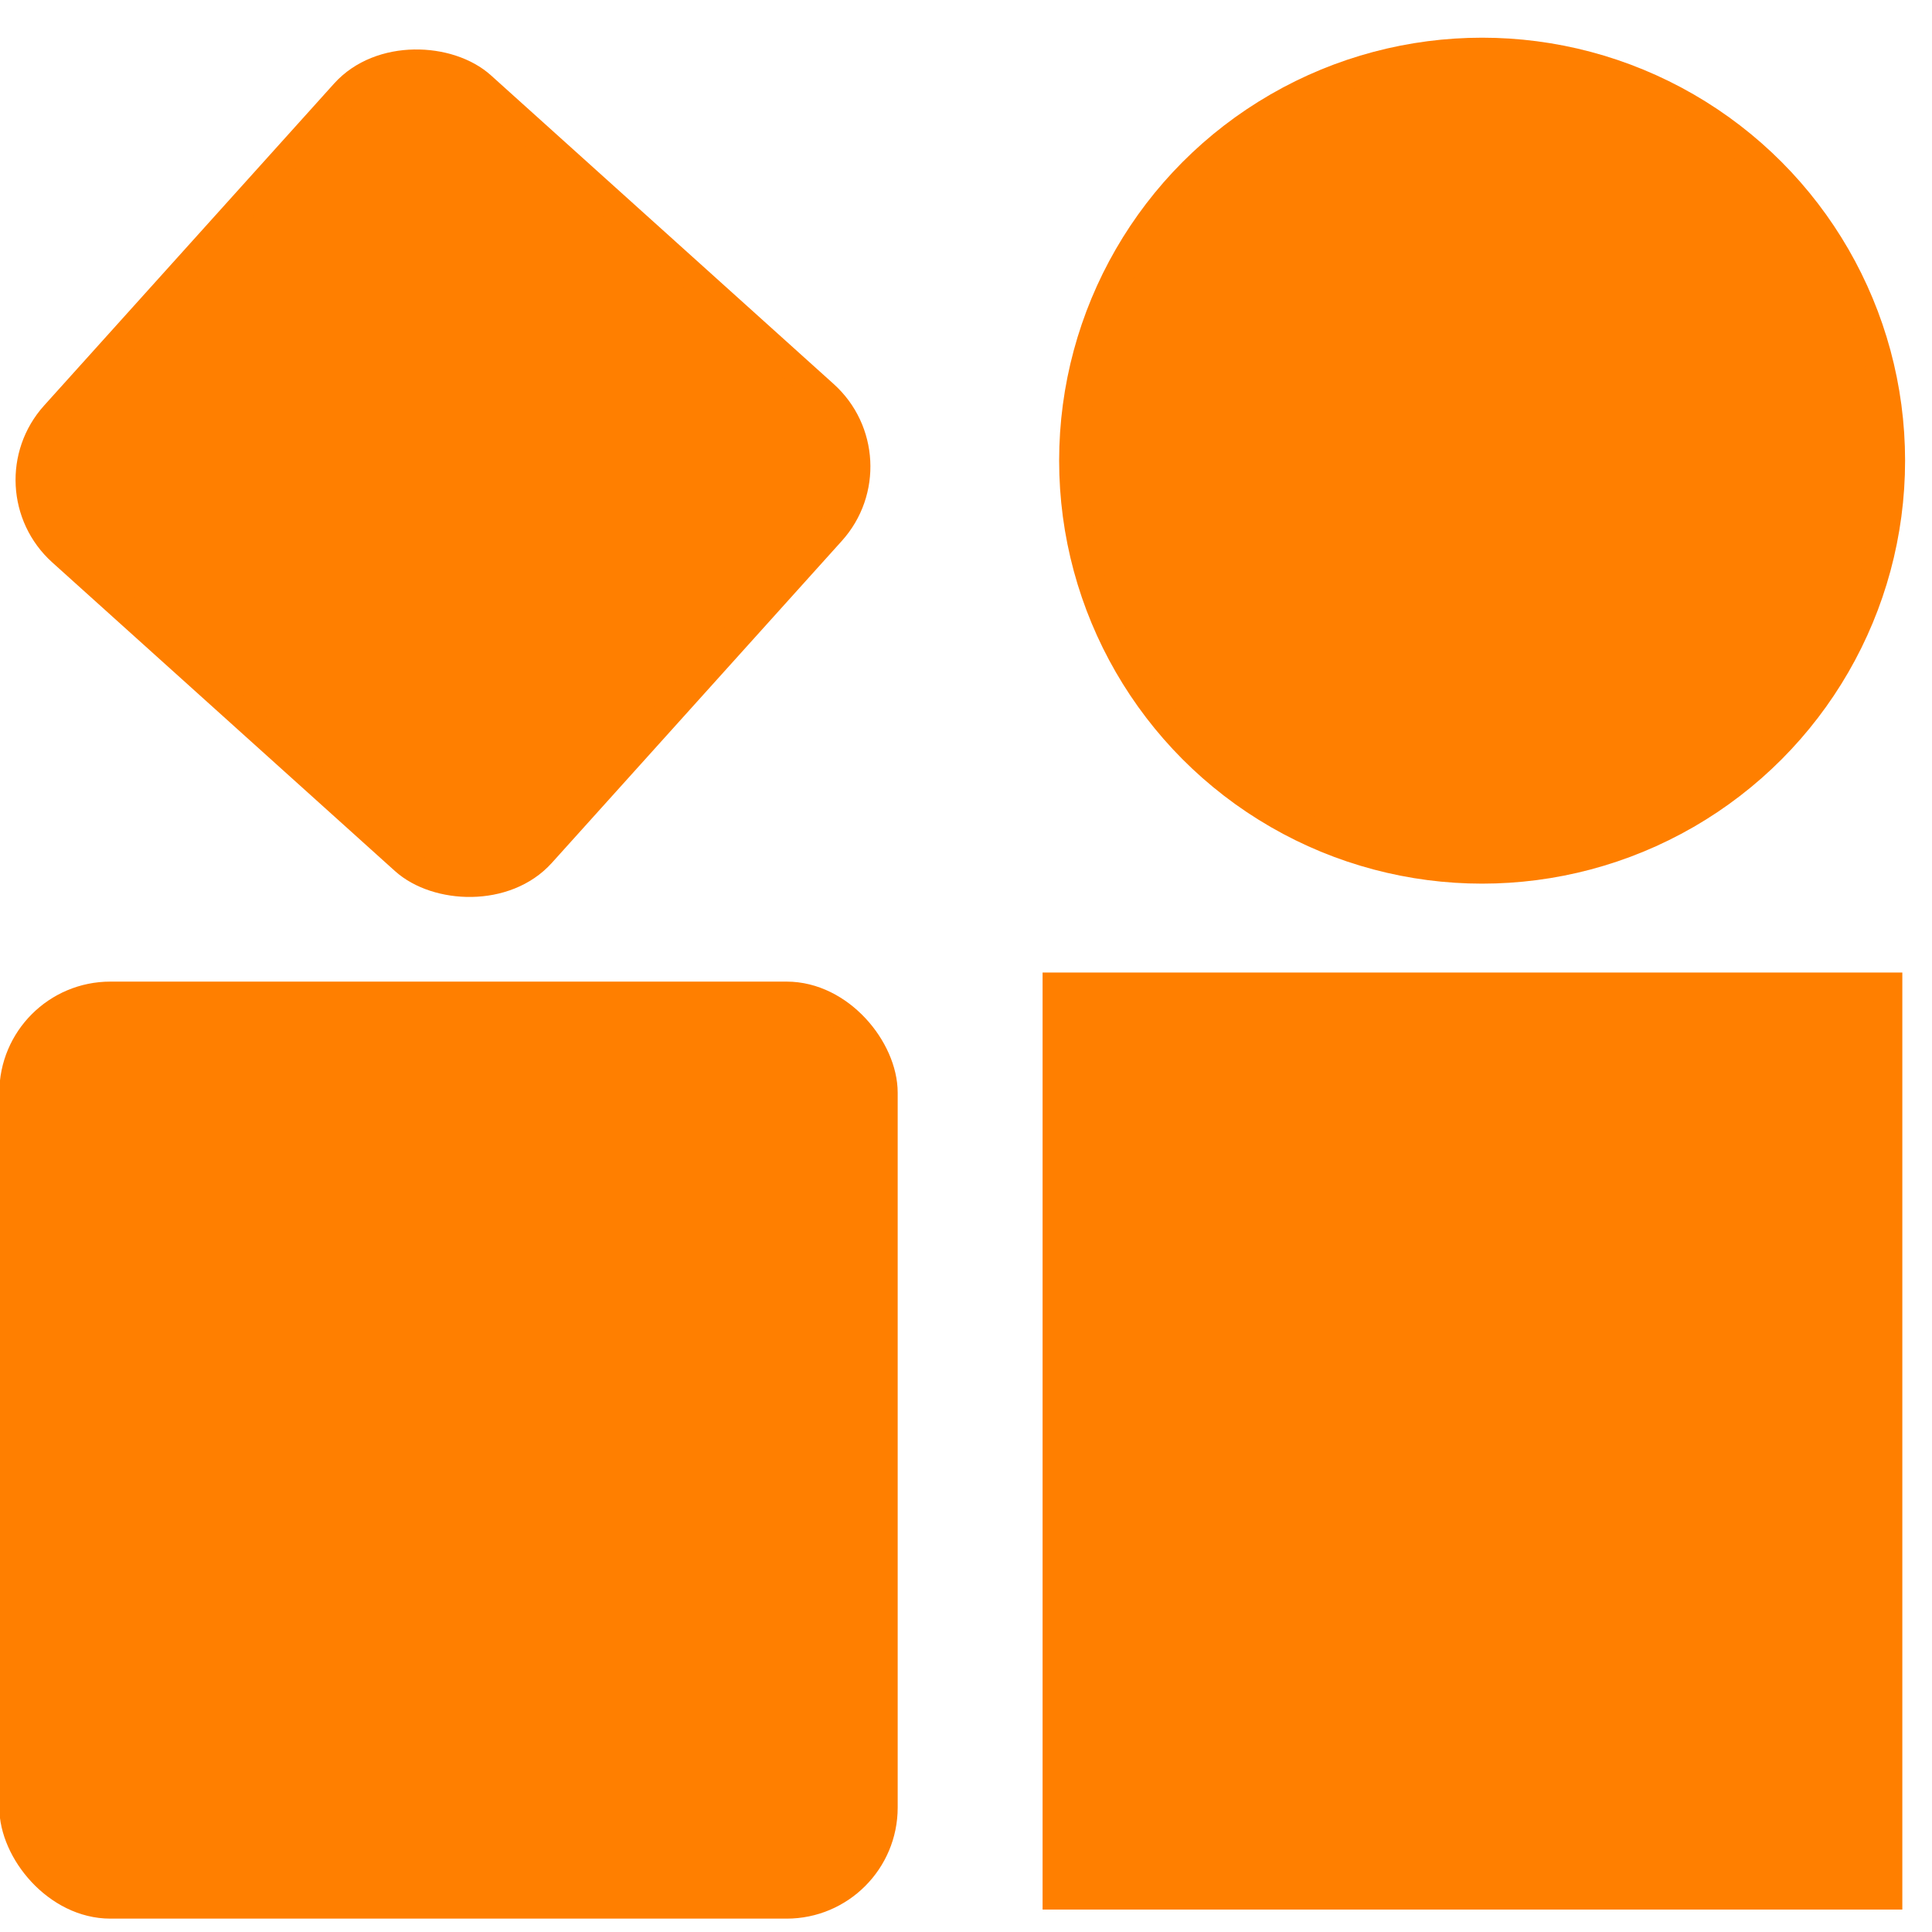 <svg width="100" height="100" xmlns="http://www.w3.org/2000/svg">
 <!-- Created with Method Draw - http://github.com/duopixel/Method-Draw/ -->

 <g>
  <title>background</title>
  <rect fill="none" id="canvas_background" height="102" width="102" y="-1" x="-1"/>
  <g display="none" overflow="visible" y="0" x="0" height="100%" width="100%" id="canvasGrid">
   <rect fill="url(#gridpattern)" stroke-width="0" y="0" x="0" height="100%" width="100%"/>
  </g>
 </g>
 <g>
  <title>Layer 1</title>
  <rect stroke="#ff7f00" id="svg_1" height="47" width="43" y="51.088" x="54.714" stroke-width="1.5" fill="#ff7f00"/>
  <rect rx="5" stroke="#ff7f00" id="svg_3" height="47" width="45" y="51.558" x="0.714" stroke-width="1.5" fill="#ff7f00"/>
  <rect transform="rotate(-47.993 22.929,24.493) " stroke="#ff7f00" rx="5" id="svg_4" height="33.87" width="32.429" y="7.558" x="6.714" stroke-width="1.5" fill="#ff7f00"/>
  <ellipse ry="21.143" rx="21.143" id="svg_5" cy="23.844" cx="76.714" stroke-width="1.5" stroke="#ff7f00" fill="#ff7f00"/>
 </g>
</svg>